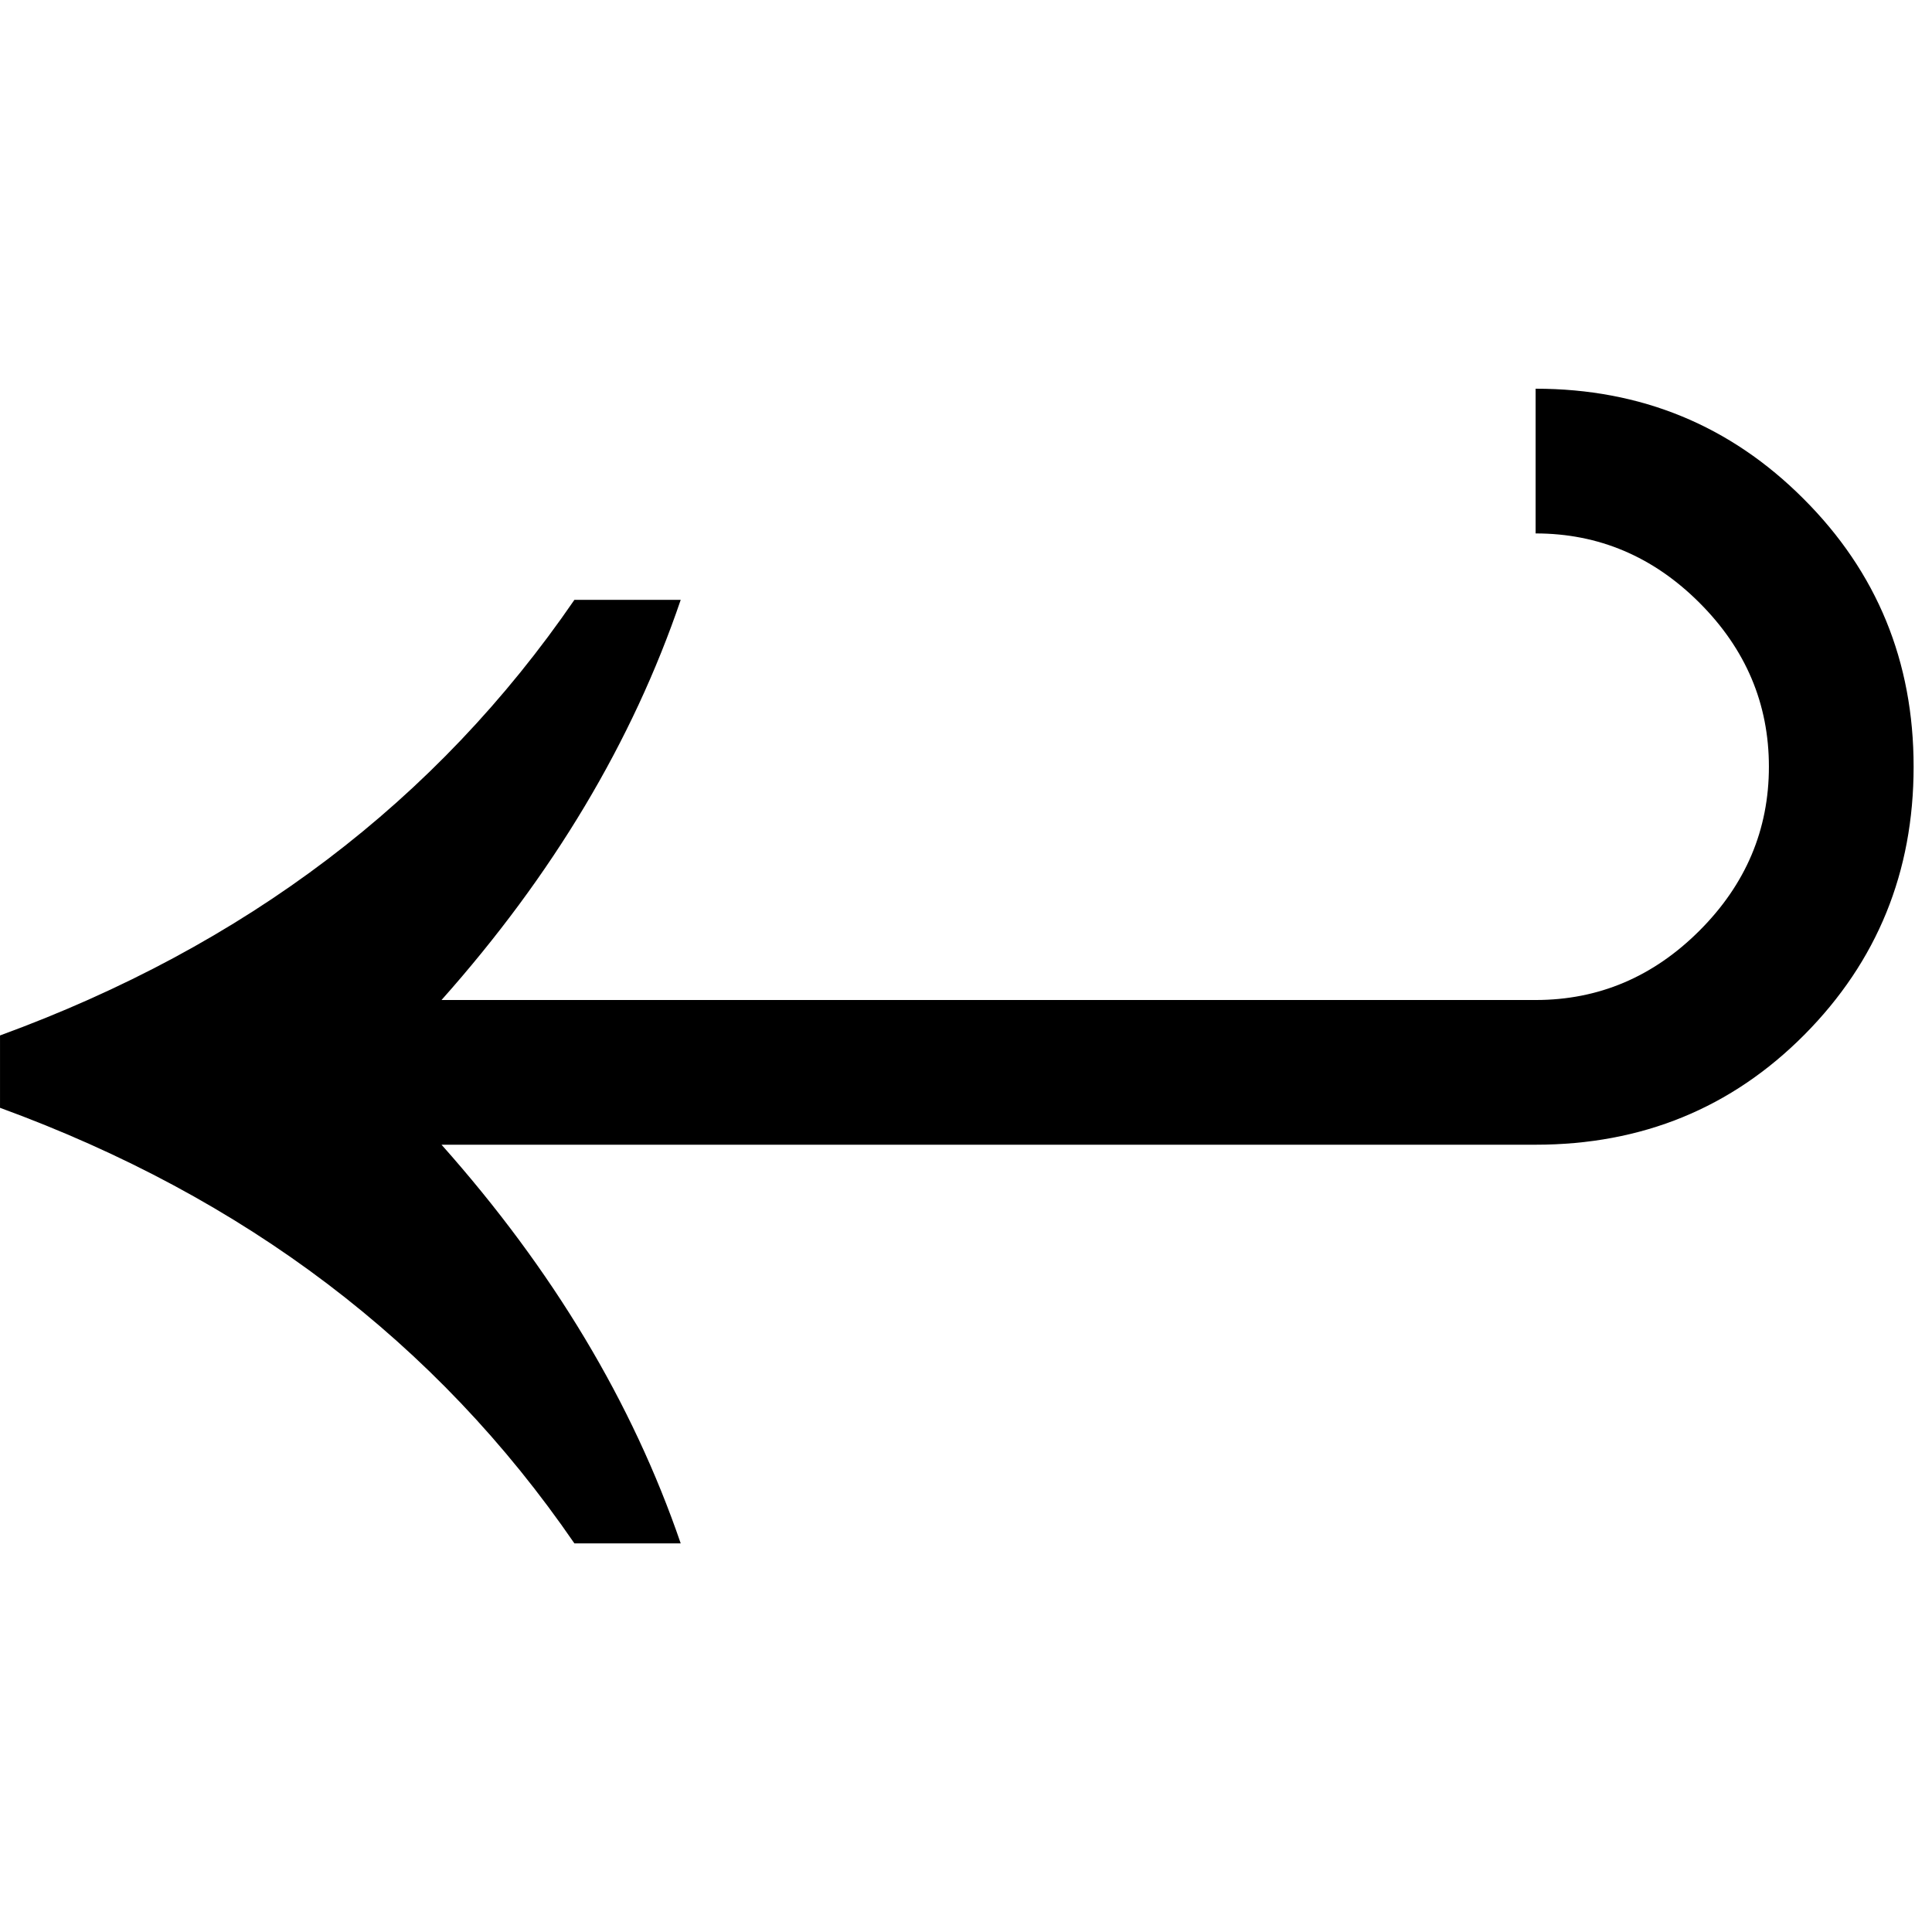 <?xml version="1.0" encoding="UTF-8"?>
<svg viewBox="0 0 184 184" fill="#000" stroke="#000" xmlns="http://www.w3.org/2000/svg">
 <g transform="translate(-11.531 -210.06)">
  <path d="m157.78 247.08q15.047 0 25.516 10.484 10.484 10.469 10.484 25.516t-10.406 25.531q-10.406 10.469-25.594 10.469h-104.2q15.891 17.859 22.781 37.969h-10.125q-19.688-28.688-54.703-41.484v-6.891q35.016-12.797 54.703-41.484h10.125q-6.891 20.25-22.781 38.109h104.2q9 0 15.609-6.609t6.609-15.609-6.609-15.609q-6.609-6.609-15.609-6.609z" stroke="none"/>
 </g>
</svg>